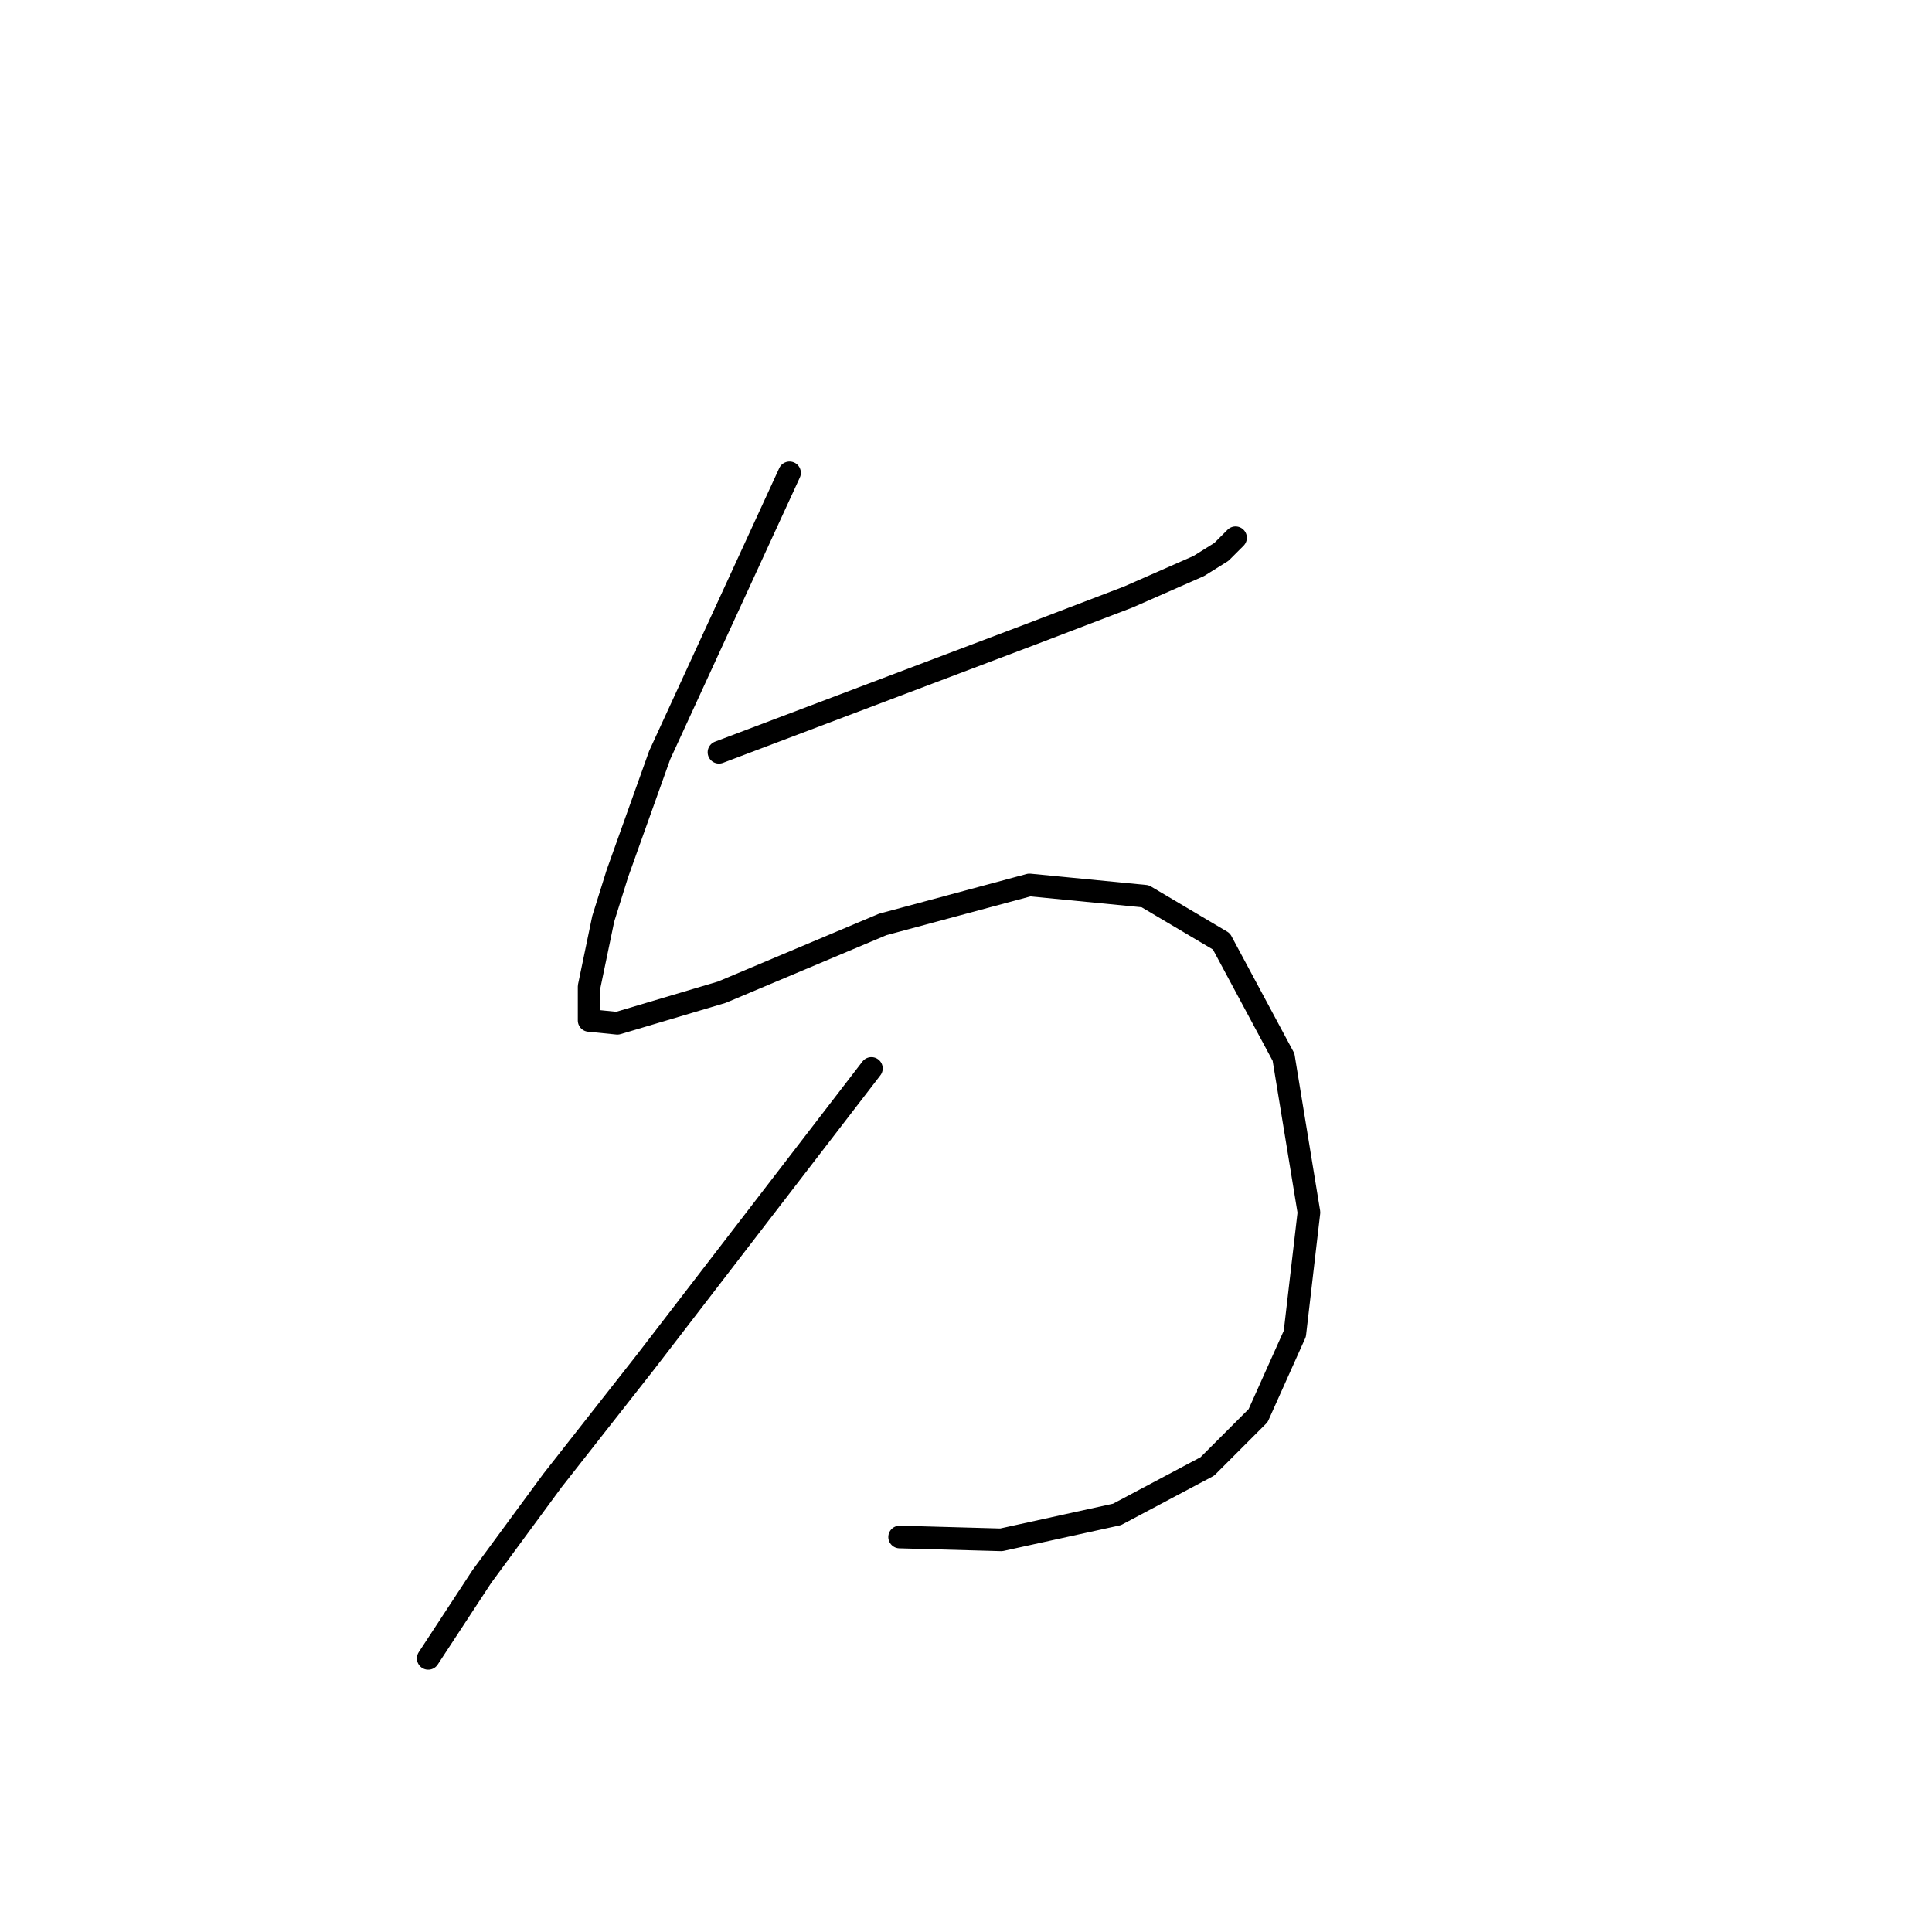 <?xml version="1.0" standalone="no"?>
    <svg width="256" height="256" xmlns="http://www.w3.org/2000/svg" version="1.1">
    <polyline stroke="black" stroke-width="3" stroke-linecap="round" fill="transparent" stroke-linejoin="round" points="95.267 99.68 109.106 94.444 122.946 89.207 136.785 83.971 149.502 79.108 158.853 74.994 161.845 73.124 163.715 71.254 163.715 71.254 " />
        <polyline stroke="black" stroke-width="3" stroke-linecap="round" fill="transparent" stroke-linejoin="round" points="104.618 62.651 96.015 81.353 87.413 100.054 81.802 115.763 79.932 121.748 78.062 130.725 78.062 135.213 81.802 135.587 95.641 131.473 116.961 122.496 136.411 117.26 151.746 118.756 161.845 124.74 170.073 140.075 173.44 160.647 171.57 176.73 166.707 187.577 159.975 194.31 148.006 200.668 132.67 204.035 119.205 203.661 119.205 203.661 " />
        <polyline stroke="black" stroke-width="3" stroke-linecap="round" fill="transparent" stroke-linejoin="round" points="115.465 141.572 100.504 161.021 85.542 180.471 73.2 196.18 63.849 208.897 56.742 219.744 56.742 219.744 " />
        </svg>